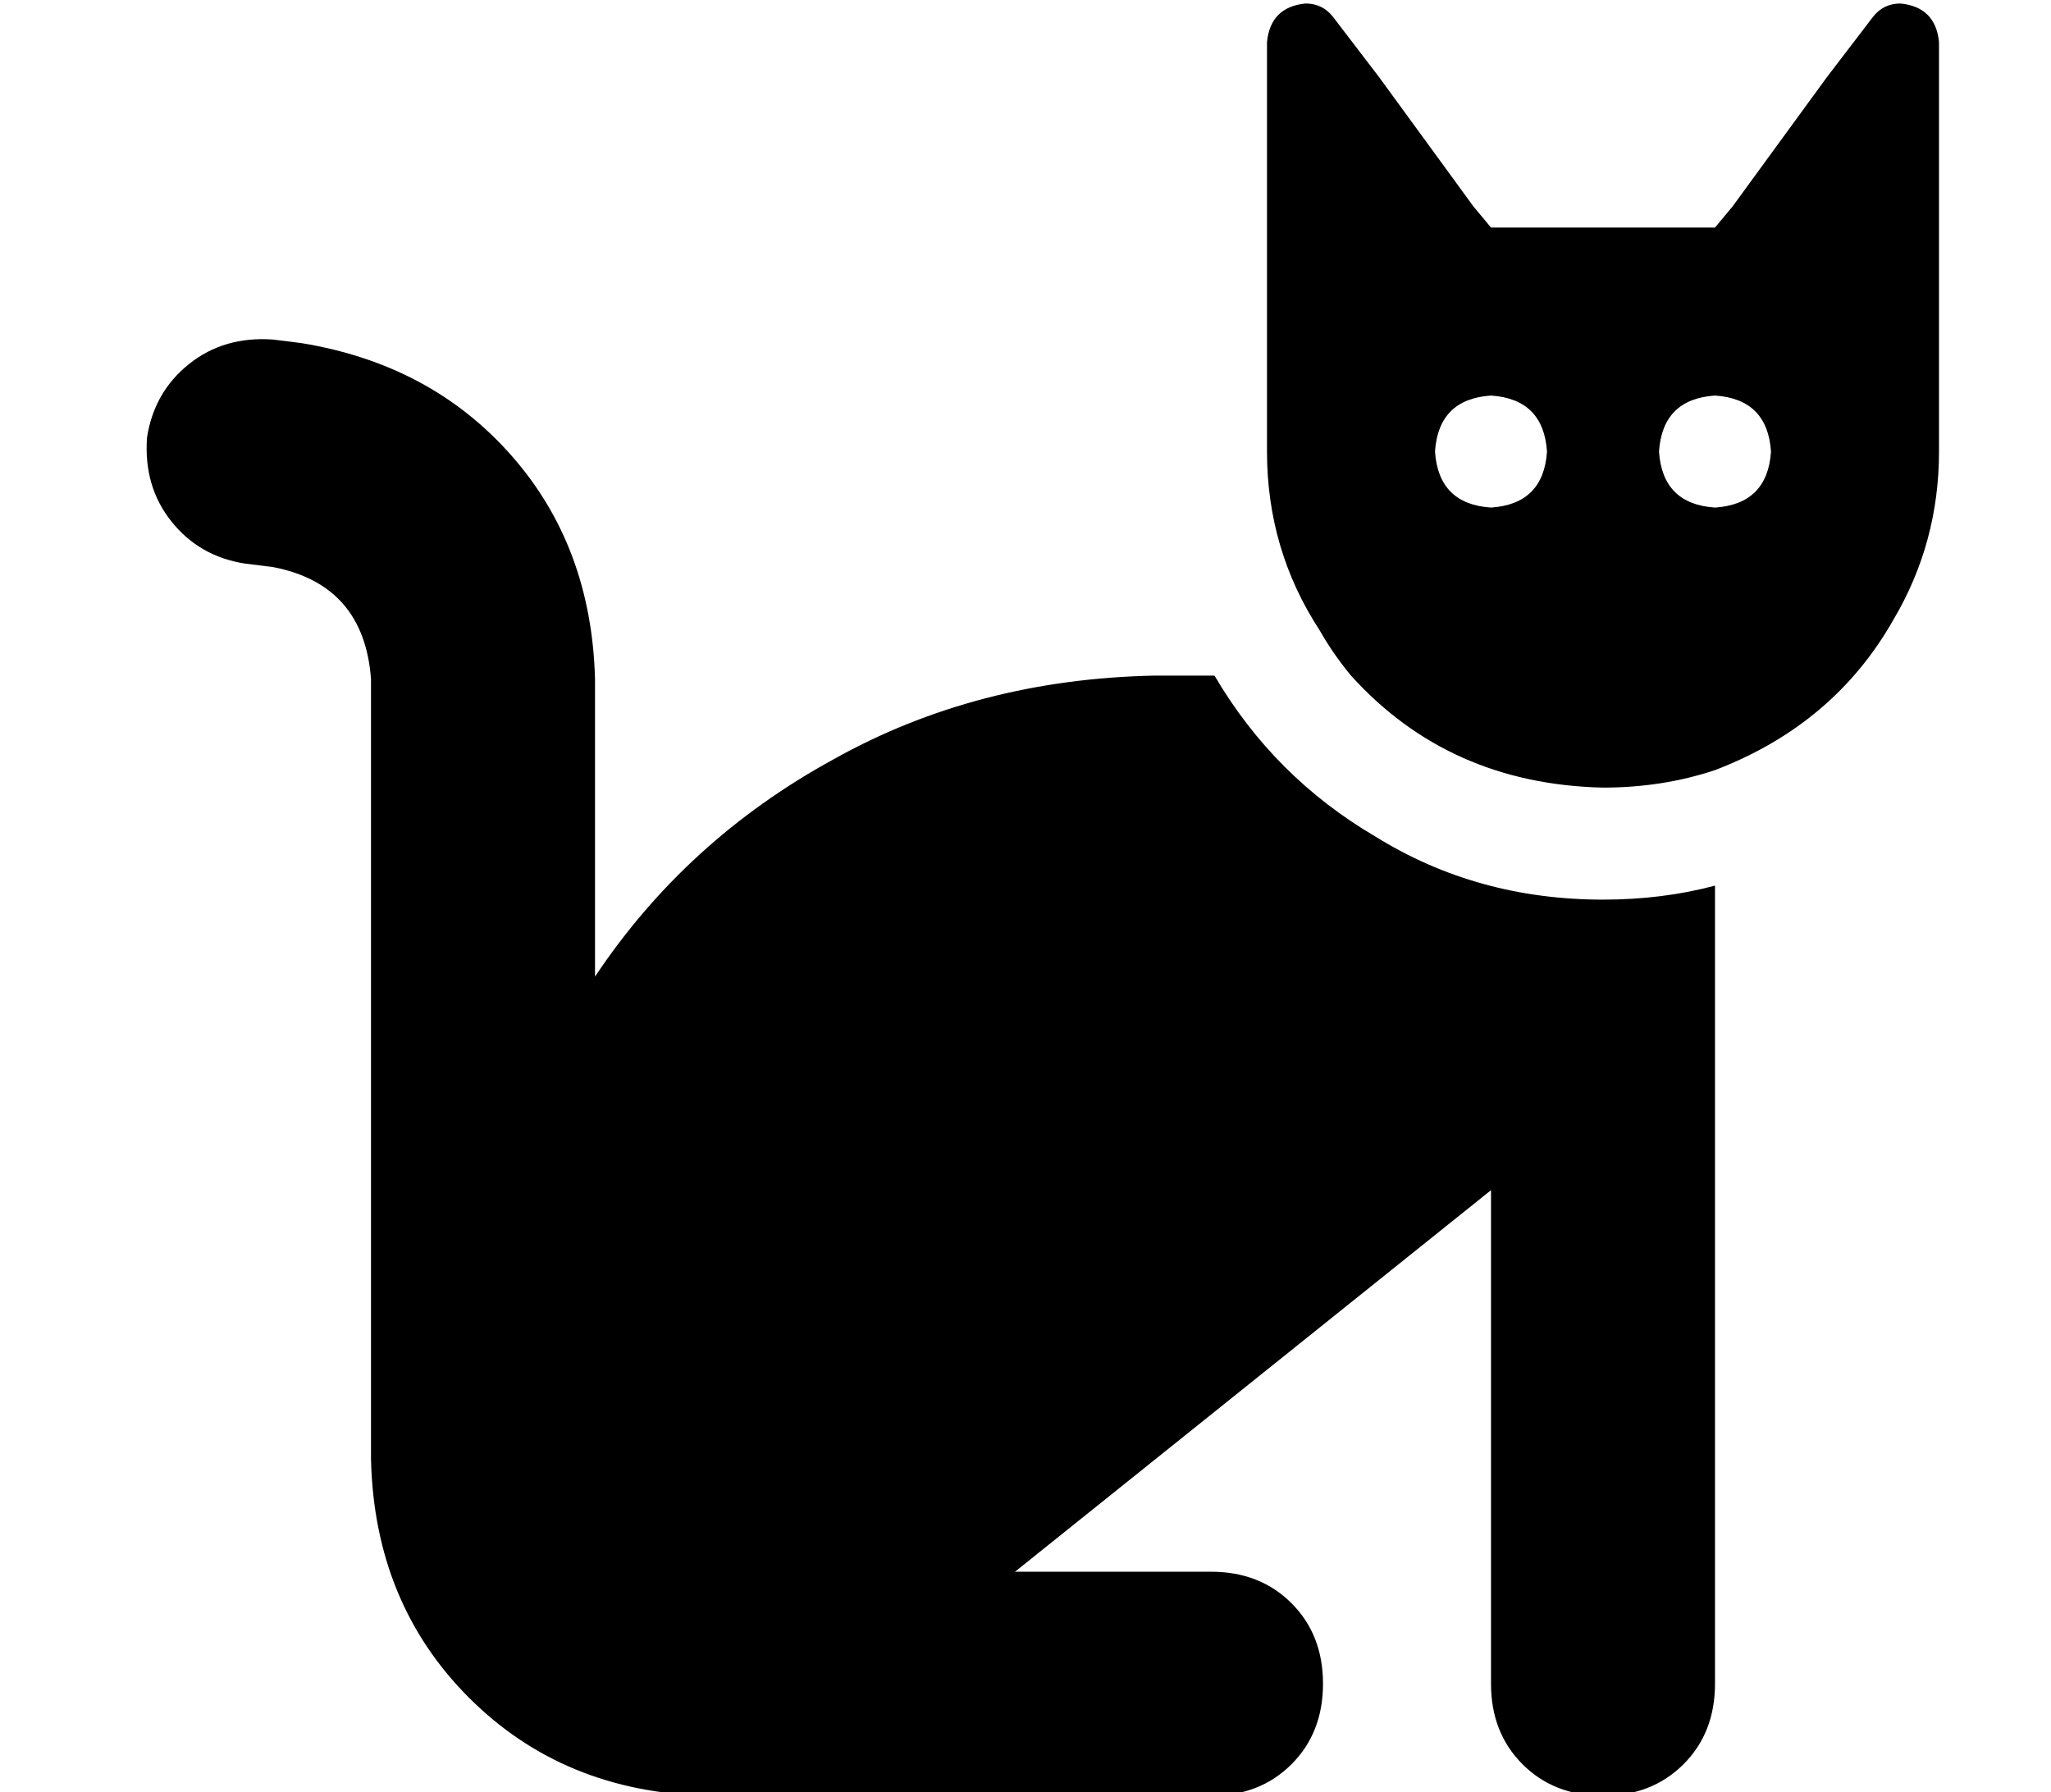 <?xml version="1.0" standalone="no"?>
<!DOCTYPE svg PUBLIC "-//W3C//DTD SVG 1.1//EN" "http://www.w3.org/Graphics/SVG/1.1/DTD/svg11.dtd" >
<svg xmlns="http://www.w3.org/2000/svg" xmlns:xlink="http://www.w3.org/1999/xlink" version="1.1" viewBox="-10 -40 586 512">
   <path fill="currentColor"
d="M320 153h17h-17h17q17 29 46 46q29 18 65 18q17 0 32 -4v4v0v32v0v192v0q0 14 -9 23t-23 9t-23 -9t-9 -23v-141v0l-136 109v0h56v0q14 0 23 9t9 23t-9 23t-23 9h-144v0q-41 -1 -68 -28t-28 -68v-223v0q-2 -27 -28 -32l-8 -1v0q-13 -2 -21 -12t-7 -24q2 -13 12 -21t24 -7
l8 1v0q37 6 60 32t24 64v85v0q26 -39 68 -62q41 -23 92 -24v0zM480 180v0v0v0q-15 5 -32 5q-44 -1 -72 -32v0v0q-5 -6 -9 -13q-15 -23 -15 -51v0v0v-96v0v-20v0v-1v0q1 -10 11 -11v0v0q5 0 8 4v0v0l13 17v0l27 37v0l5 6v0h64v0l5 -6v0l27 -37v0l13 -17v0v0v0q3 -4 8 -4v0v0
q10 1 11 11v1v0v20v0v96v0q0 26 -13 48q-17 30 -51 43v0zM432 89q-1 -15 -16 -16q-15 1 -16 16q1 15 16 16q15 -1 16 -16v0zM480 105q15 -1 16 -16q-1 -15 -16 -16q-15 1 -16 16q1 15 16 16v0z" />
</svg>
